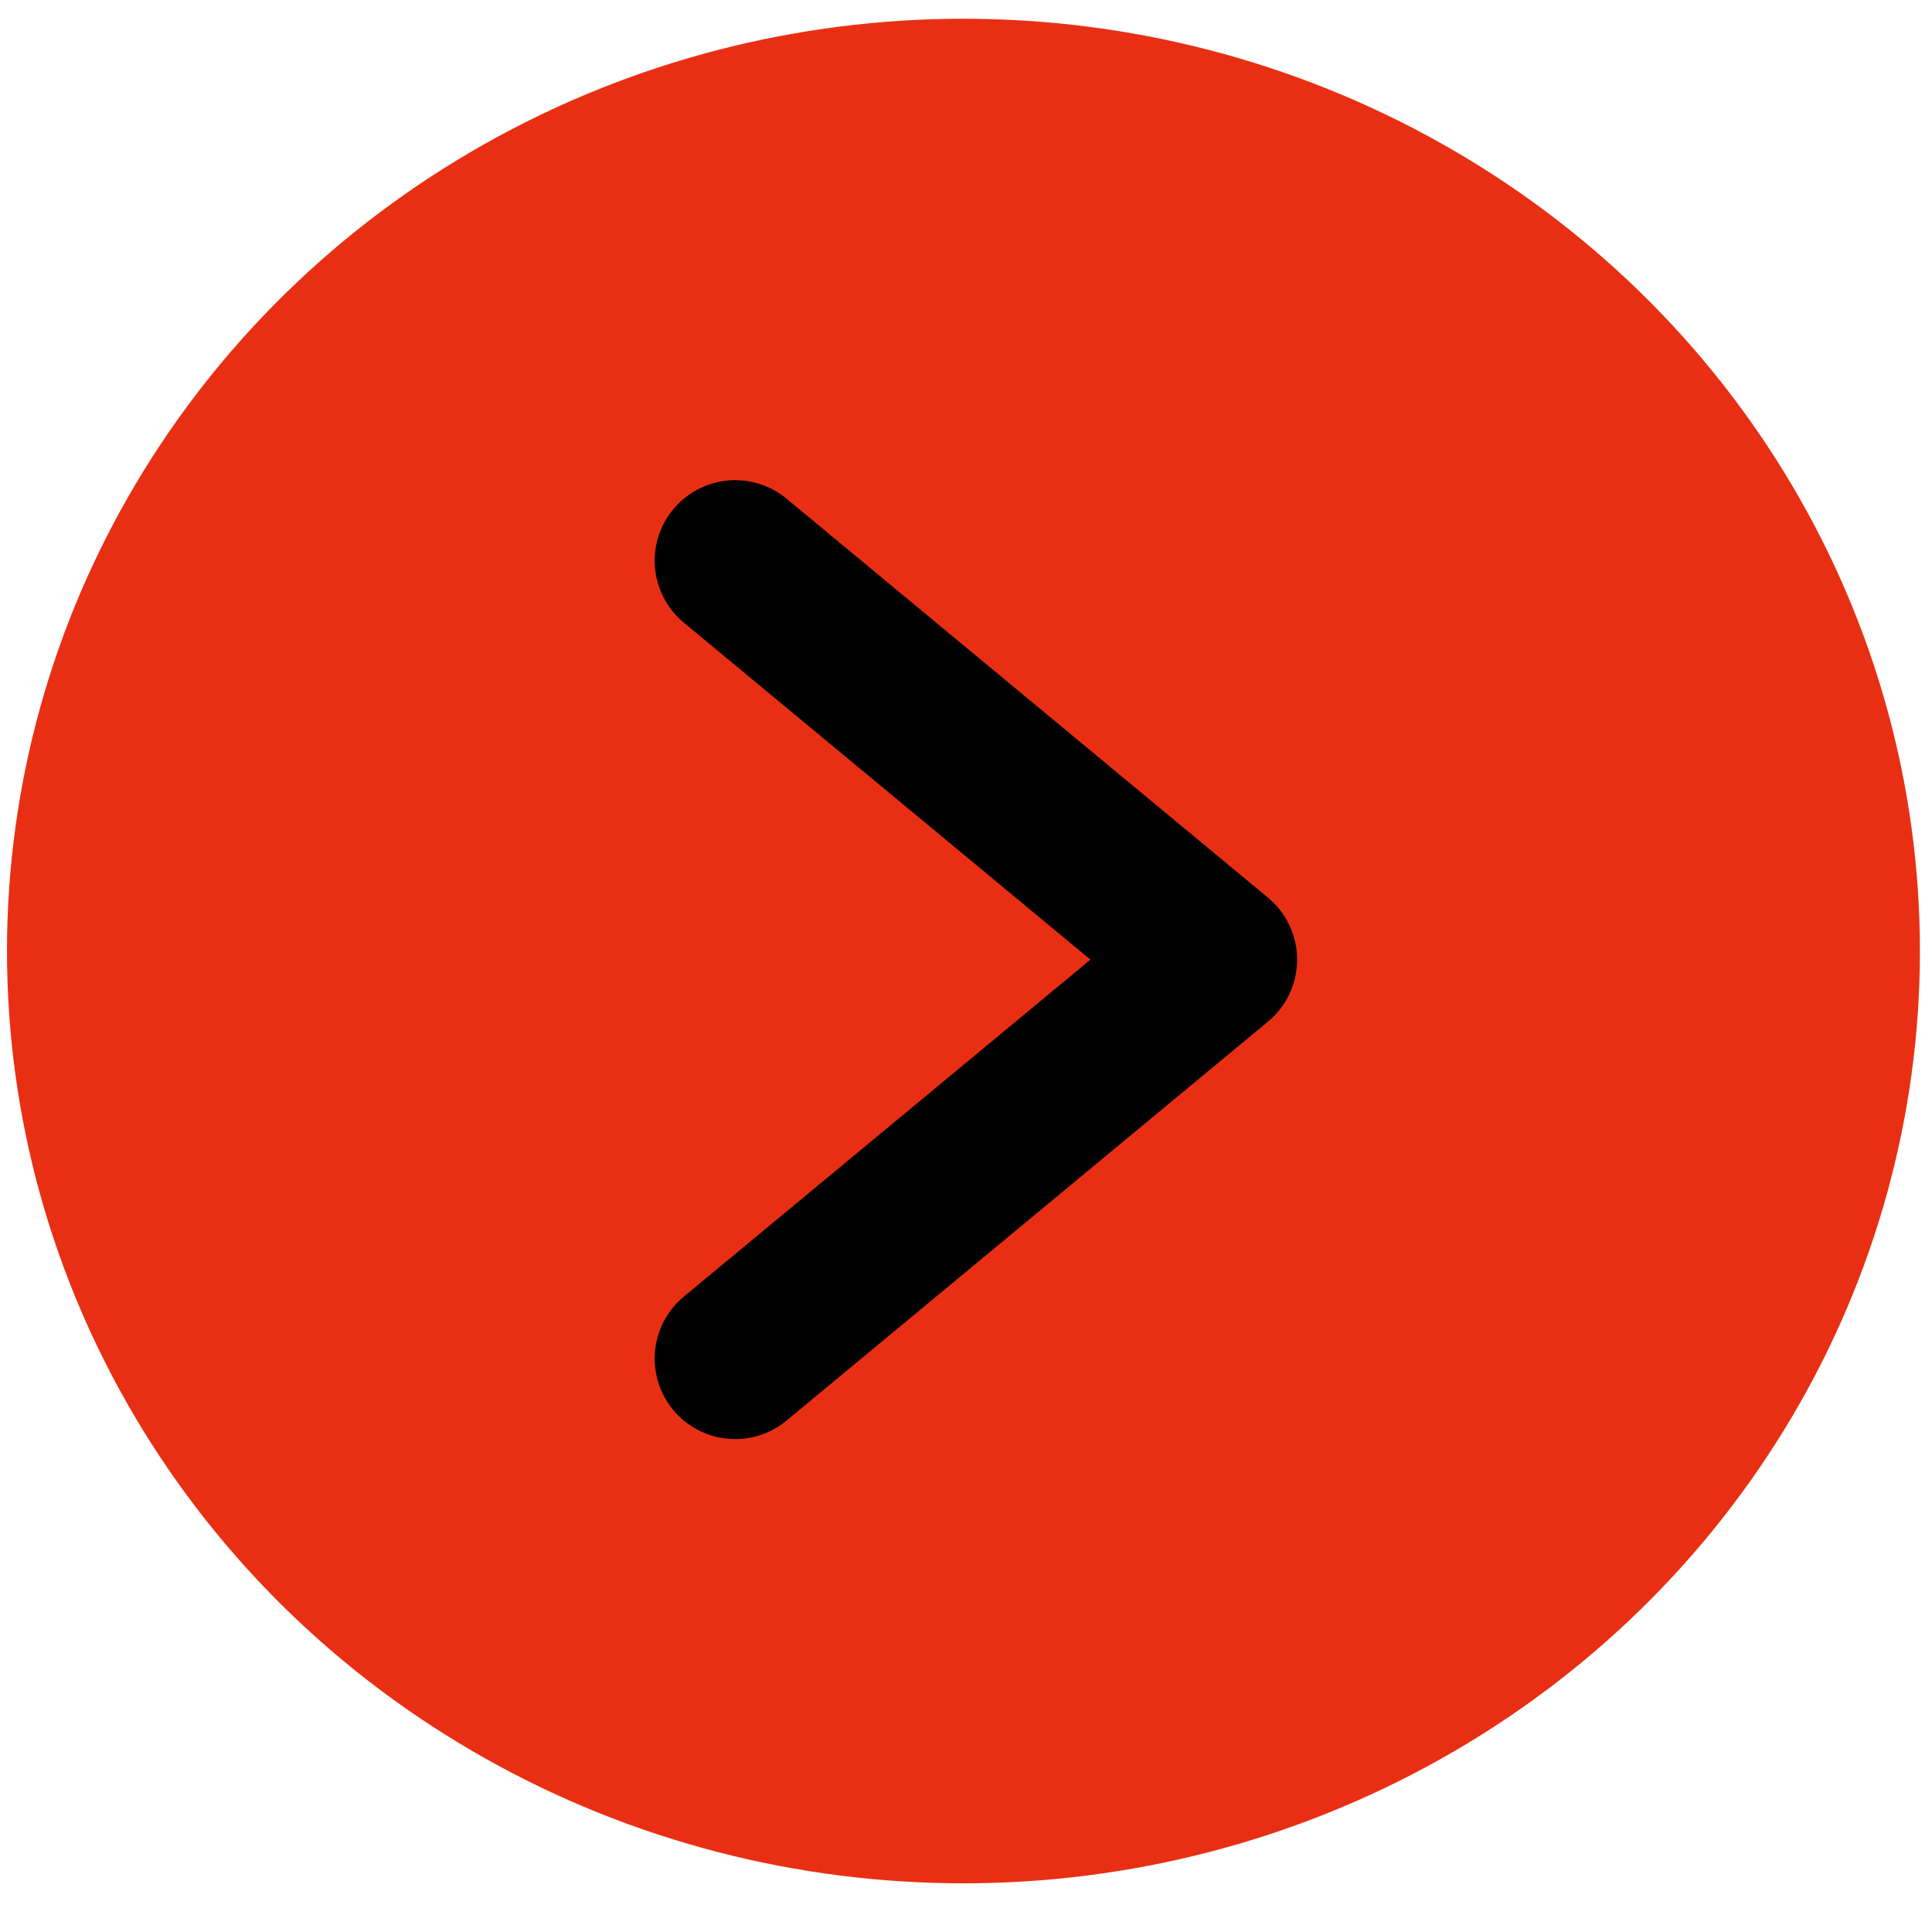
<svg width="60" height="60" xmlns="http://www.w3.org/2000/svg" stroke-linejoin="round" stroke-linecap="round" stroke-width="1.5" stroke="#ffffff" fill="none">
 <g id="Layer_1">
  <title>Layer 1</title>
  <ellipse stroke-width="0" ry="28.953" rx="29.704" id="svg_1" cy="29.535" cx="29.921" fill="#e92f13" stroke="#e92f13"/>
  <g stroke="null" id="svg_2" stroke-width="5">
   <path stroke="null" d="m22.832,42.192l14.951,-12.39l-14.951,-12.39" id="svg_3"/>
  </g>
 </g>

</svg>